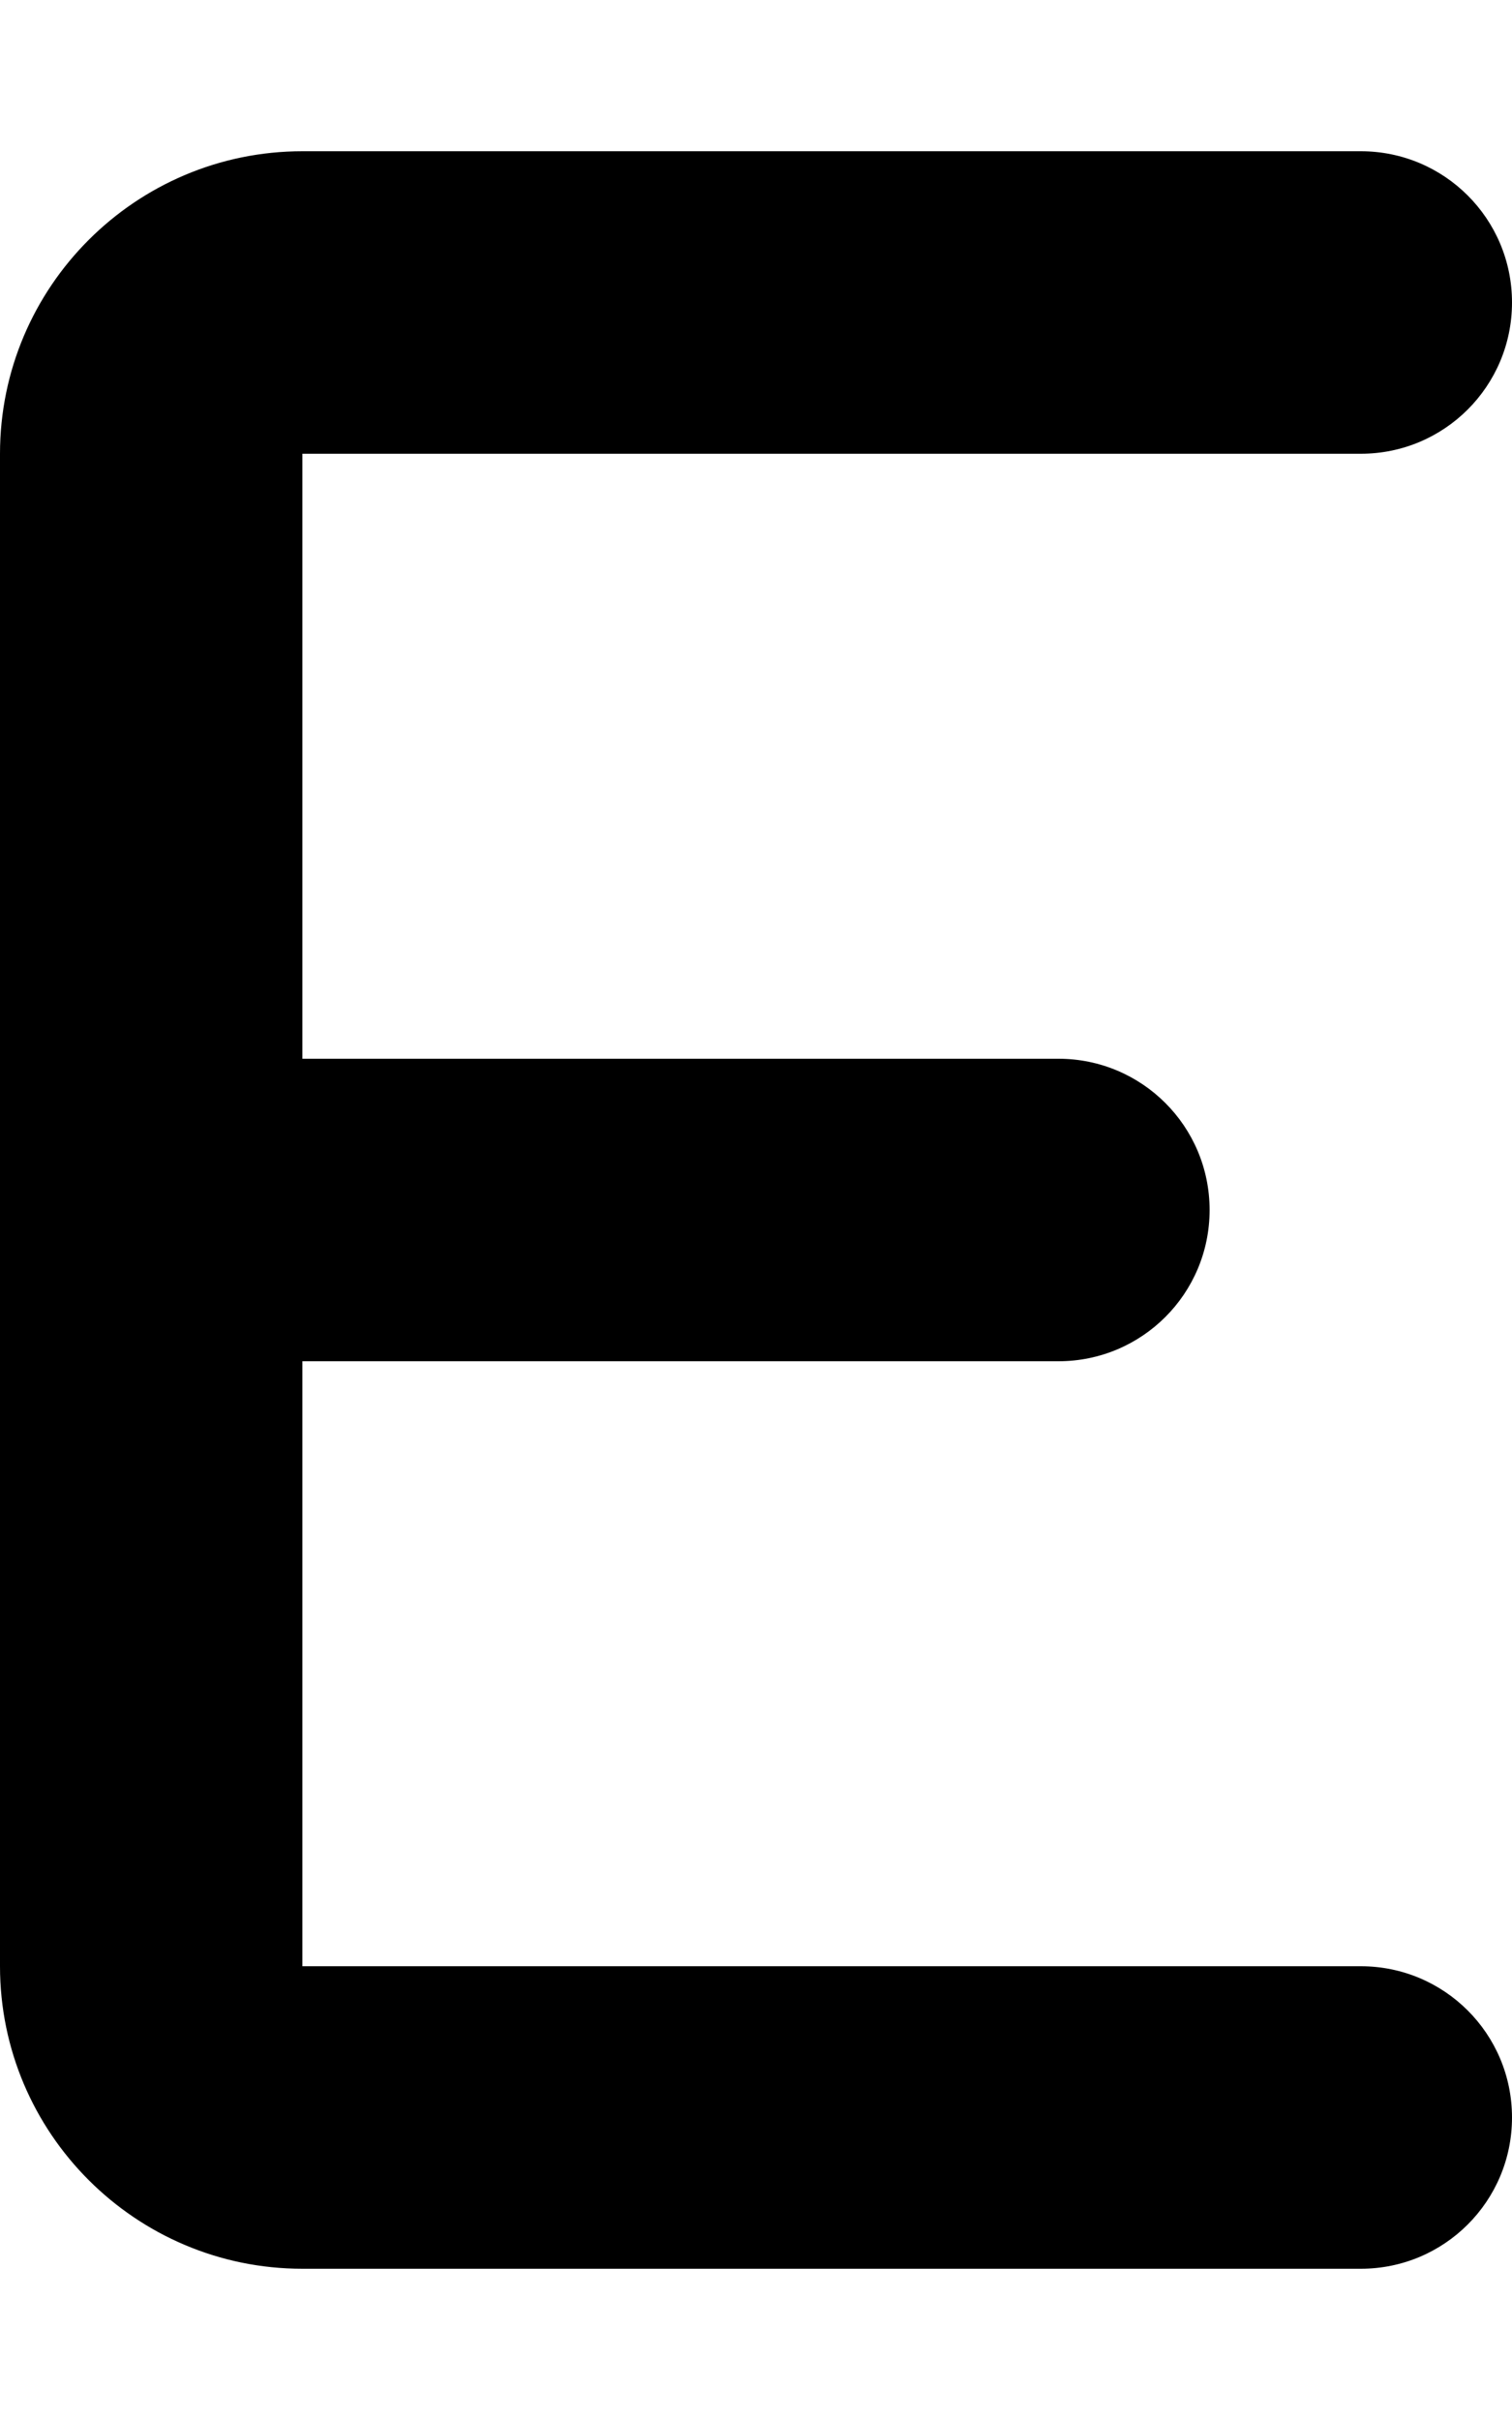 <svg version="1.1" xmlns="http://www.w3.org/2000/svg" width="20" height="32" viewBox="0 0 20 32">
<path fill="currentColor" d="M4 2c-2.206 0-4 1.794-4 4v20c0 2.206 1.794 4 4 4h14c1.106 0 2-0.894 2-2s-0.894-2-2-2h-14v-8h10c1.106 0 2-0.894 2-2s-0.894-2-2-2h-10v-8h14c1.106 0 2-0.894 2-2s-0.894-2-2-2h-14z"/>
</svg>